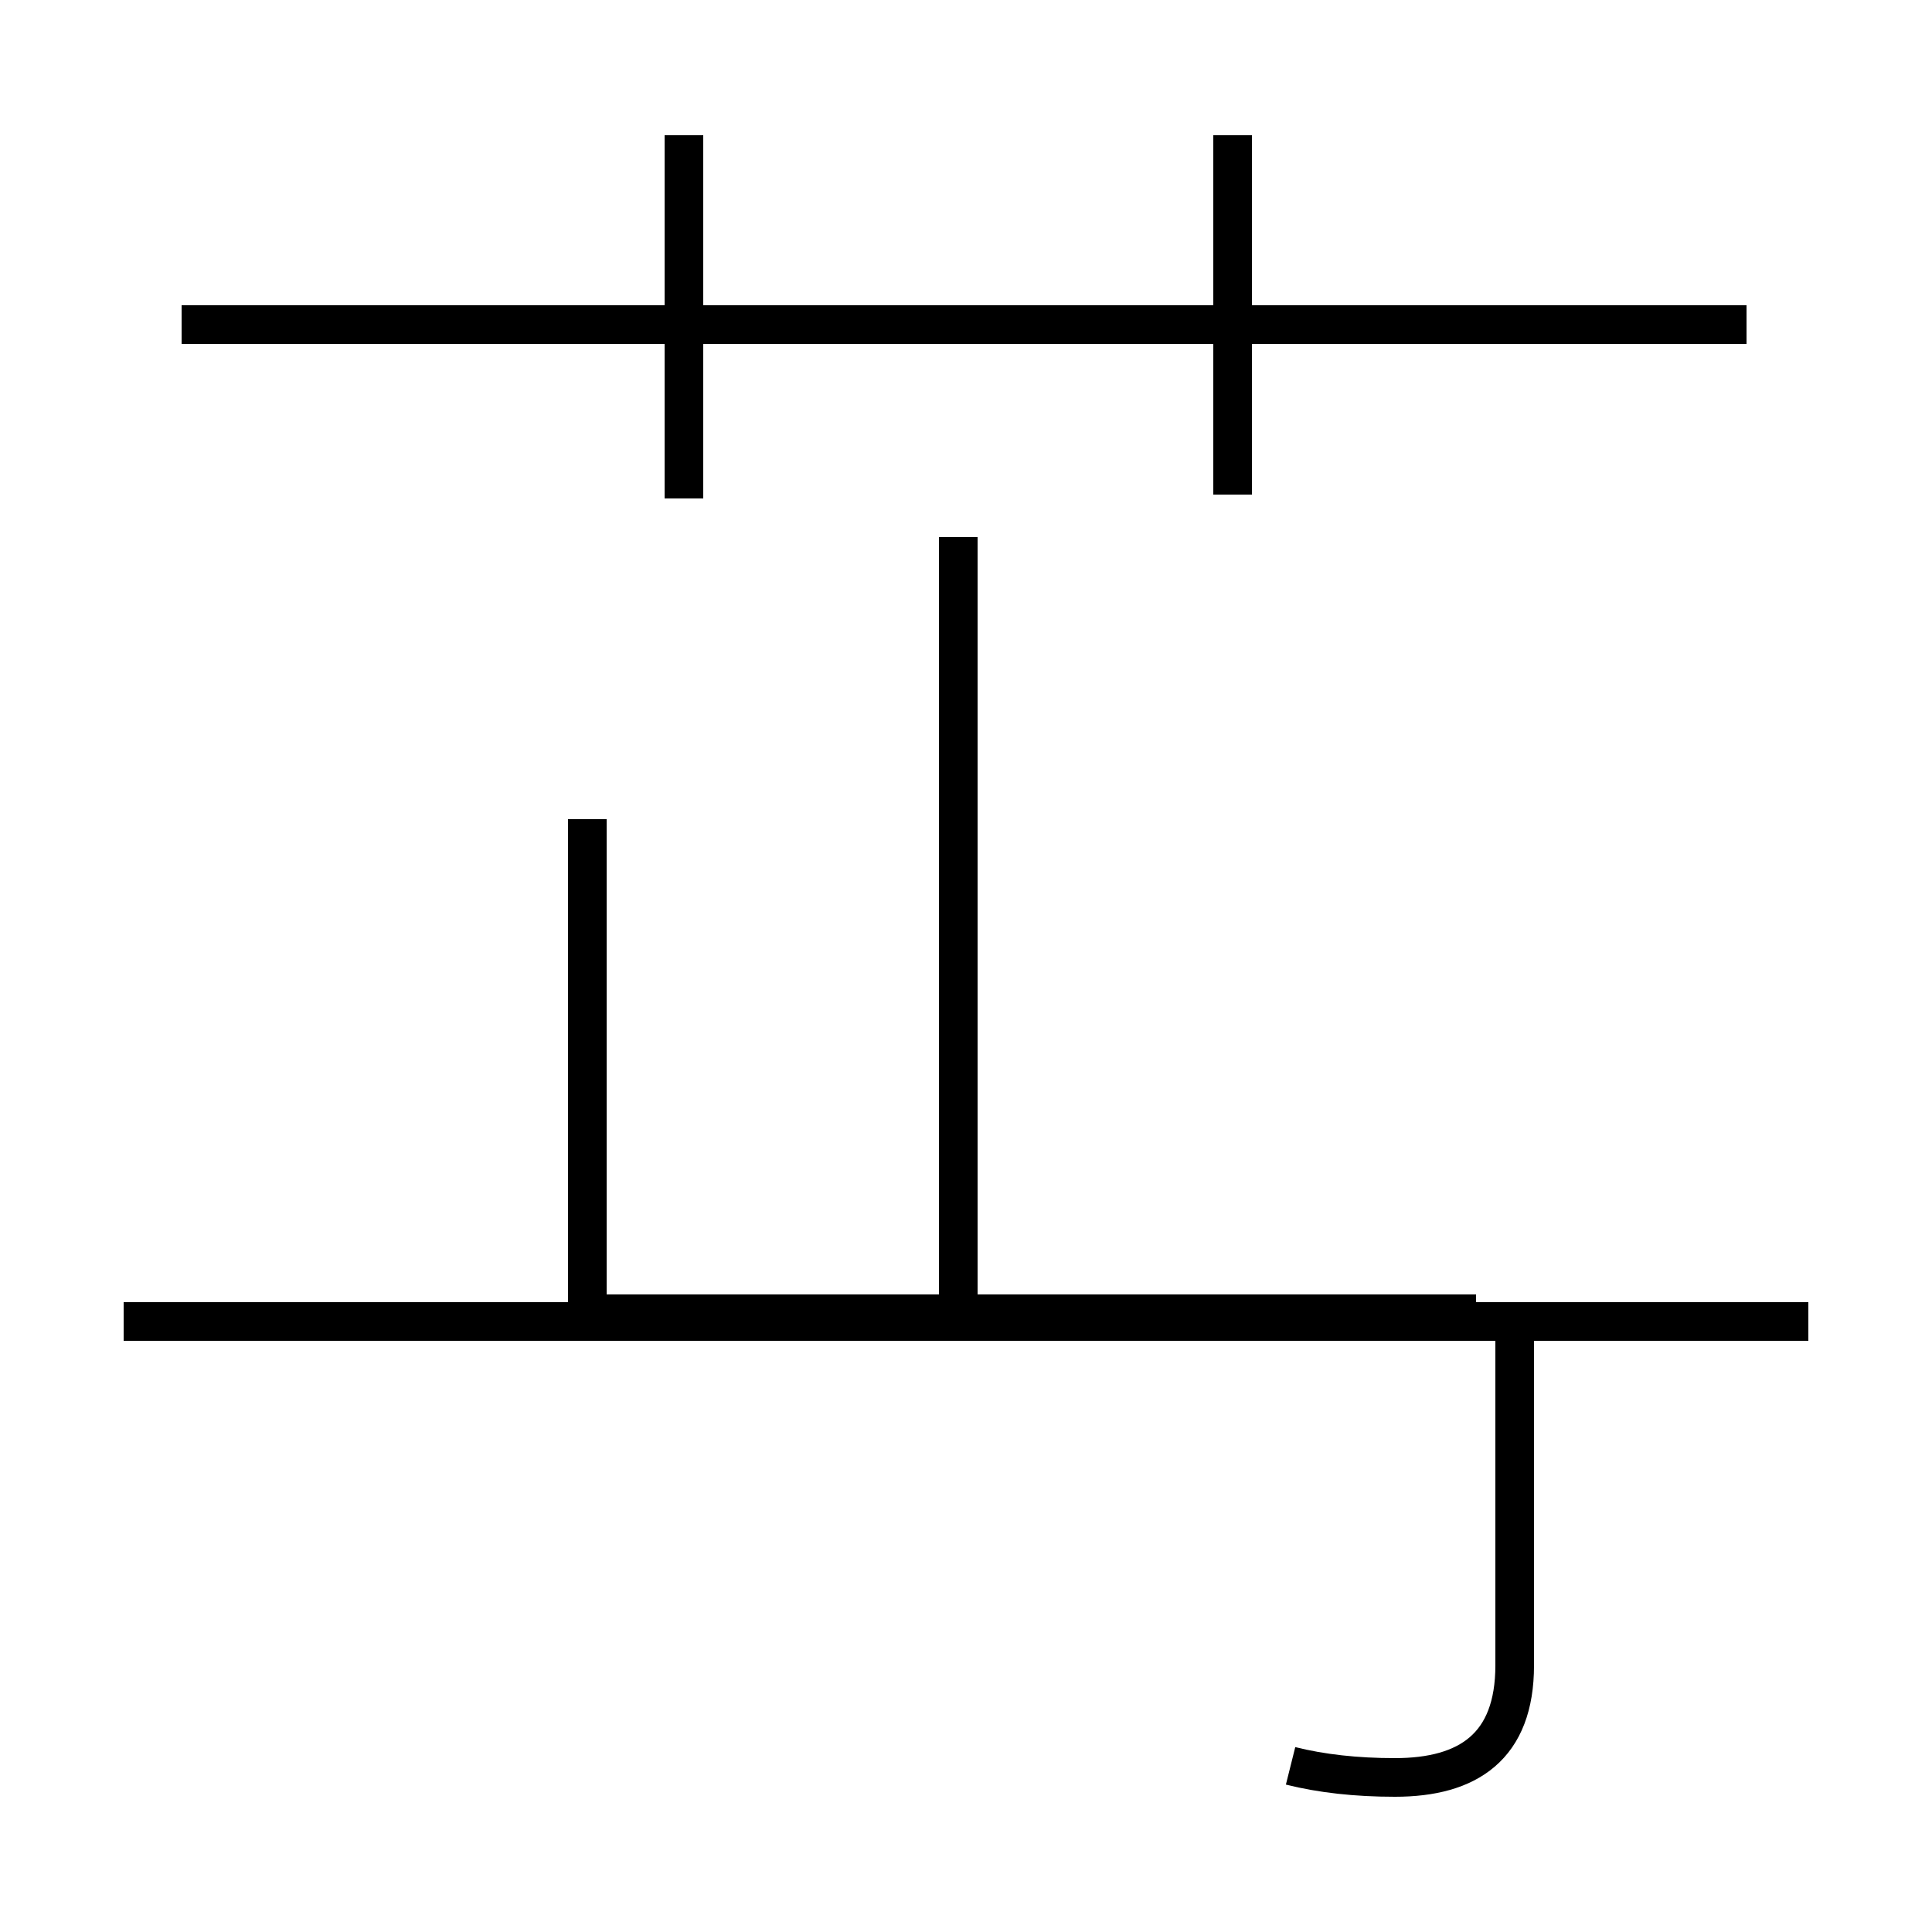 <?xml version='1.0' encoding='utf8'?>
<svg viewBox="0.0 -44.0 50.0 50.0" version="1.1" xmlns="http://www.w3.org/2000/svg">
<rect x="0.0" y="-44.0" width="50.0" height="50.0" fill="#808080" stroke="none"/>
<rect x="-1000" y="-1000" width="2000" height="2000" stroke="white" fill="white"/>
<g style="fill:none; stroke:#000000;  stroke-width:1">
<path d="M 17.7 31.1 L 17.7 40.5 M 15.1 10.0 L 38.2 10.0 M 15.2 10.2 L 15.2 22.8 M 24.8 10.2 L 24.8 30.1 M 45.2 35.6 L 4.7 35.6 M 33.4 -1.7 C 34.2 -1.9 35.1 -2.0 36.1 -2.0 C 38.0 -2.0 39.2 -1.2 39.2 0.9 L 39.2 9.8 M 46.8 9.8 L 3.2 9.8 M 31.9 31.2 L 31.9 40.5" transform="scale(1, -1)" />
</g>
</svg>